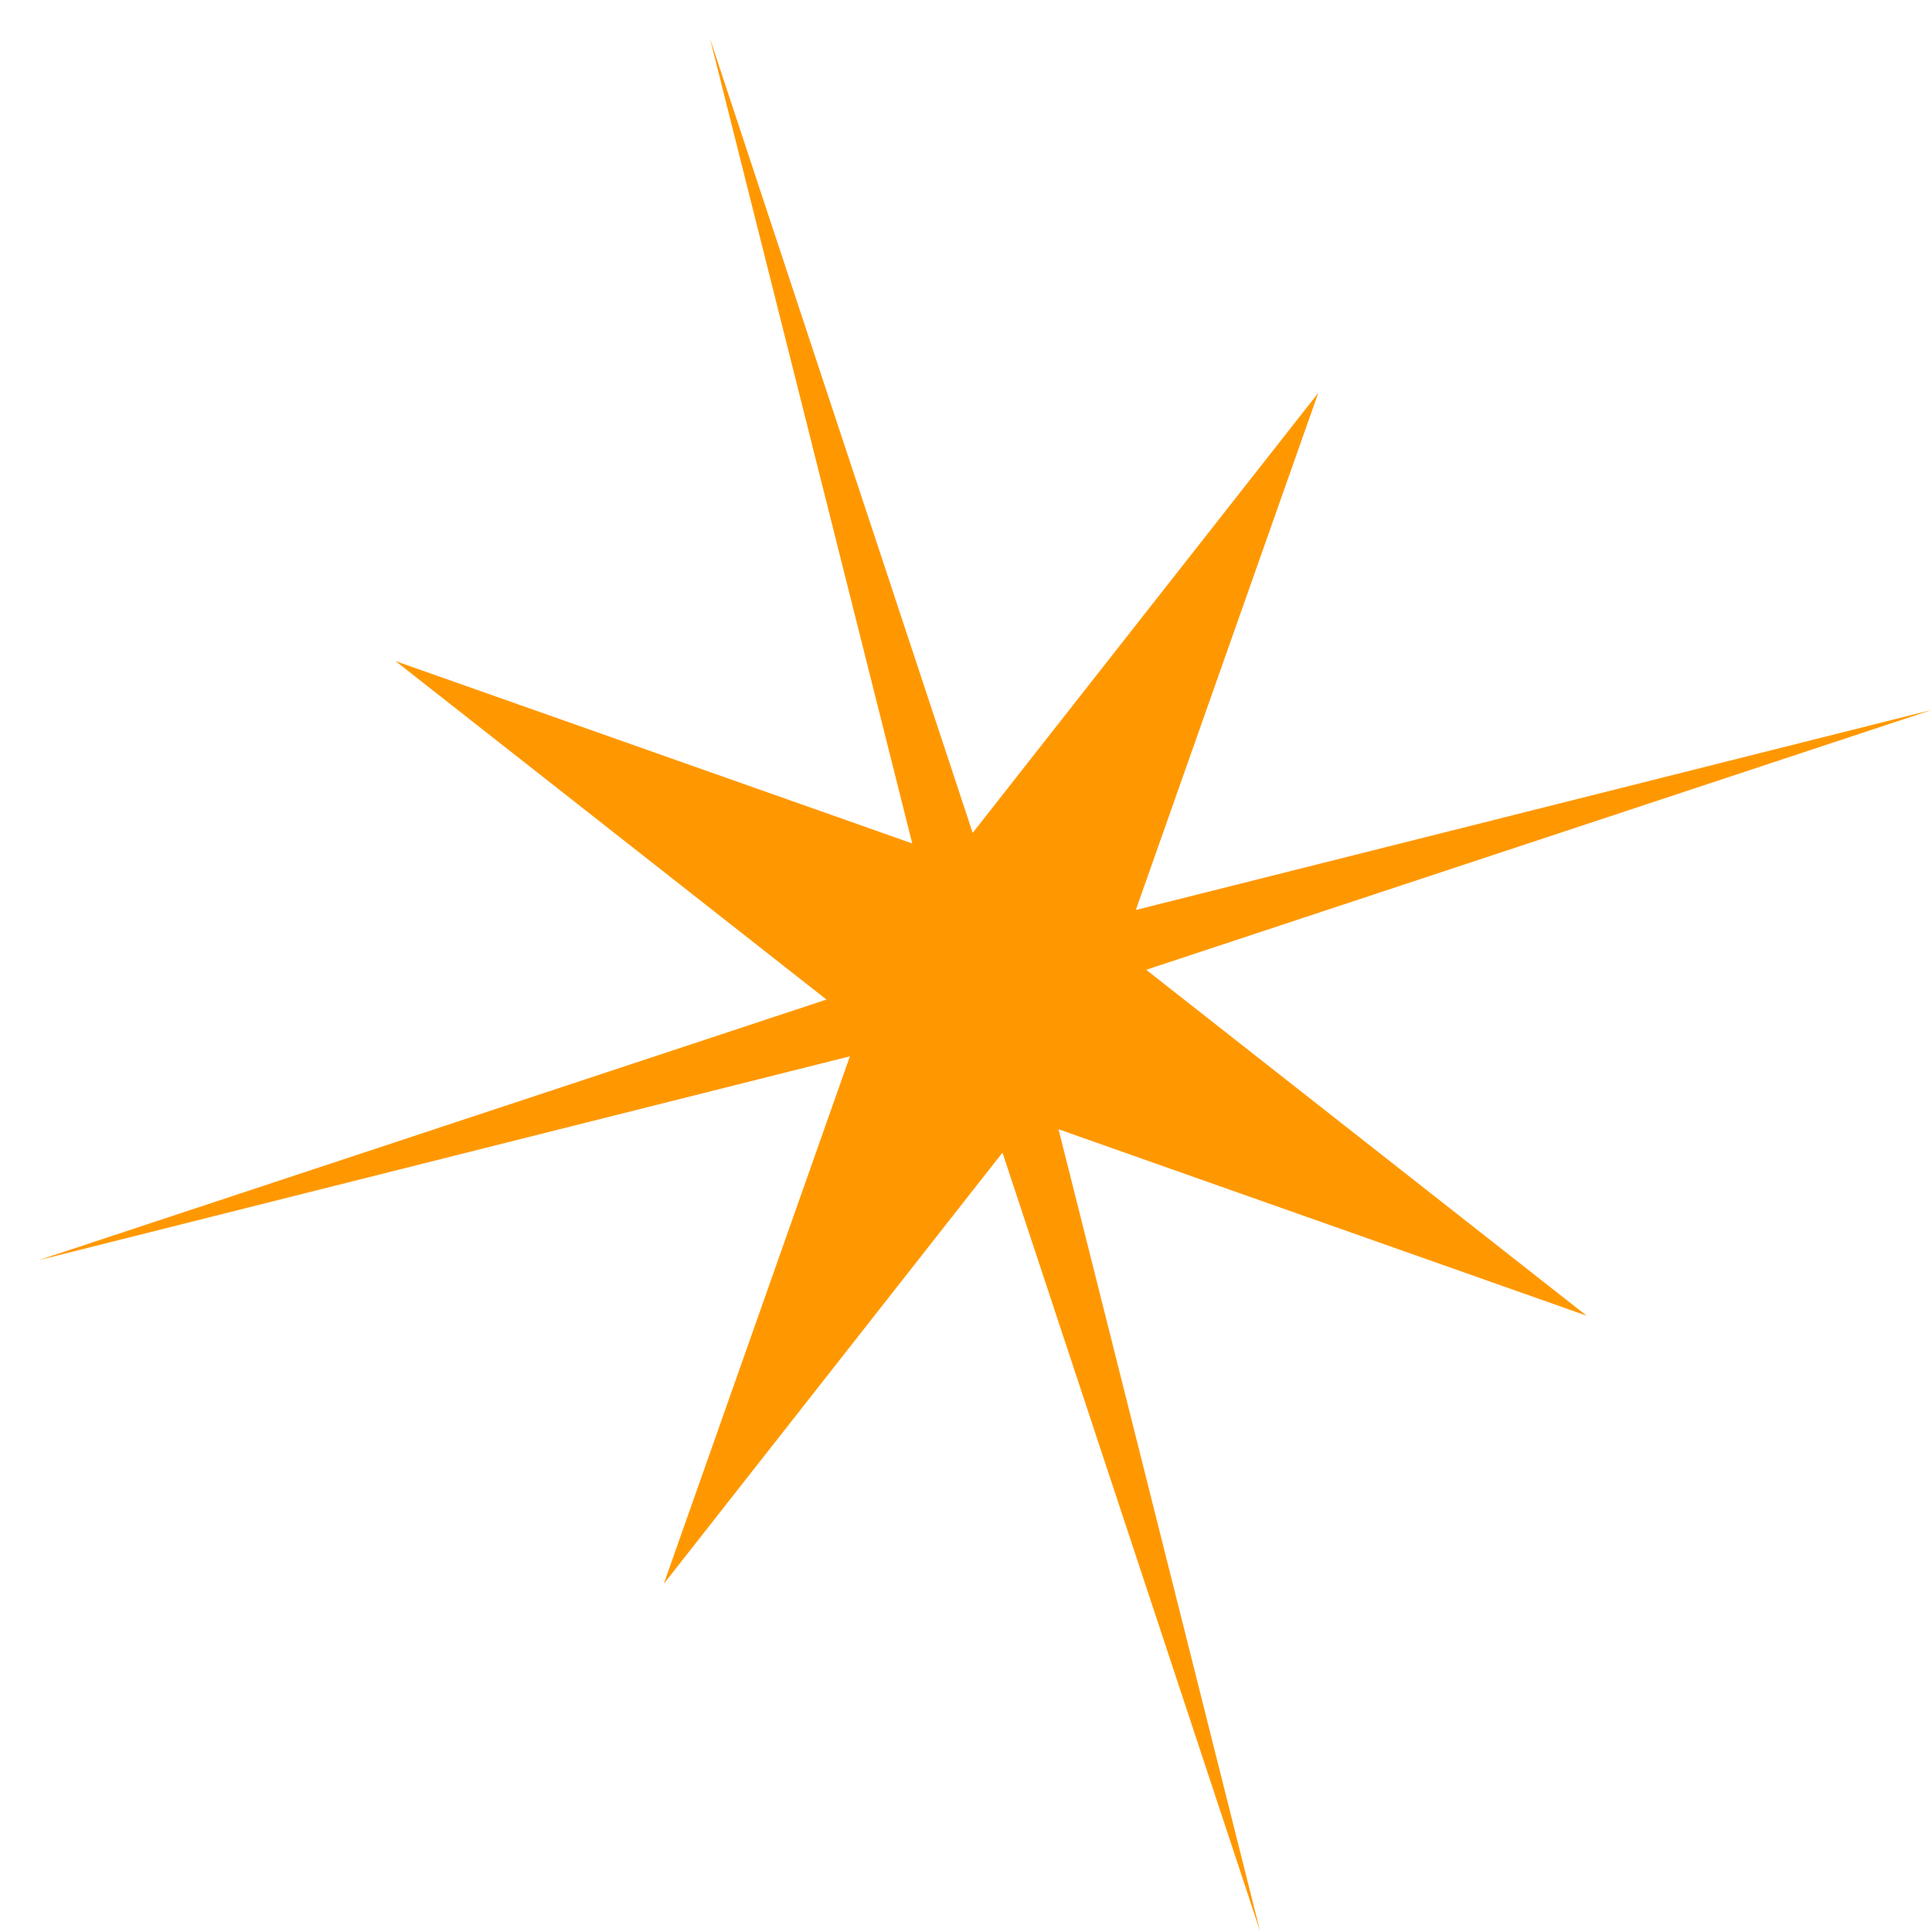 <svg width="49" height="49" viewBox="0 0 49 49" fill="none" xmlns="http://www.w3.org/2000/svg"><path d="m24.67 21.123 8.765-11.159-4.628 13.115 20.184-5.073-19.921 6.59 11.168 8.772-13.391-4.727 5.115 20.35-6.537-19.758-8.59 10.937 4.721-13.38L.978 31.962l19.983-6.611-10.929-8.584 13.105 4.625L18.007.978z" fill="#FF9800"/></svg>